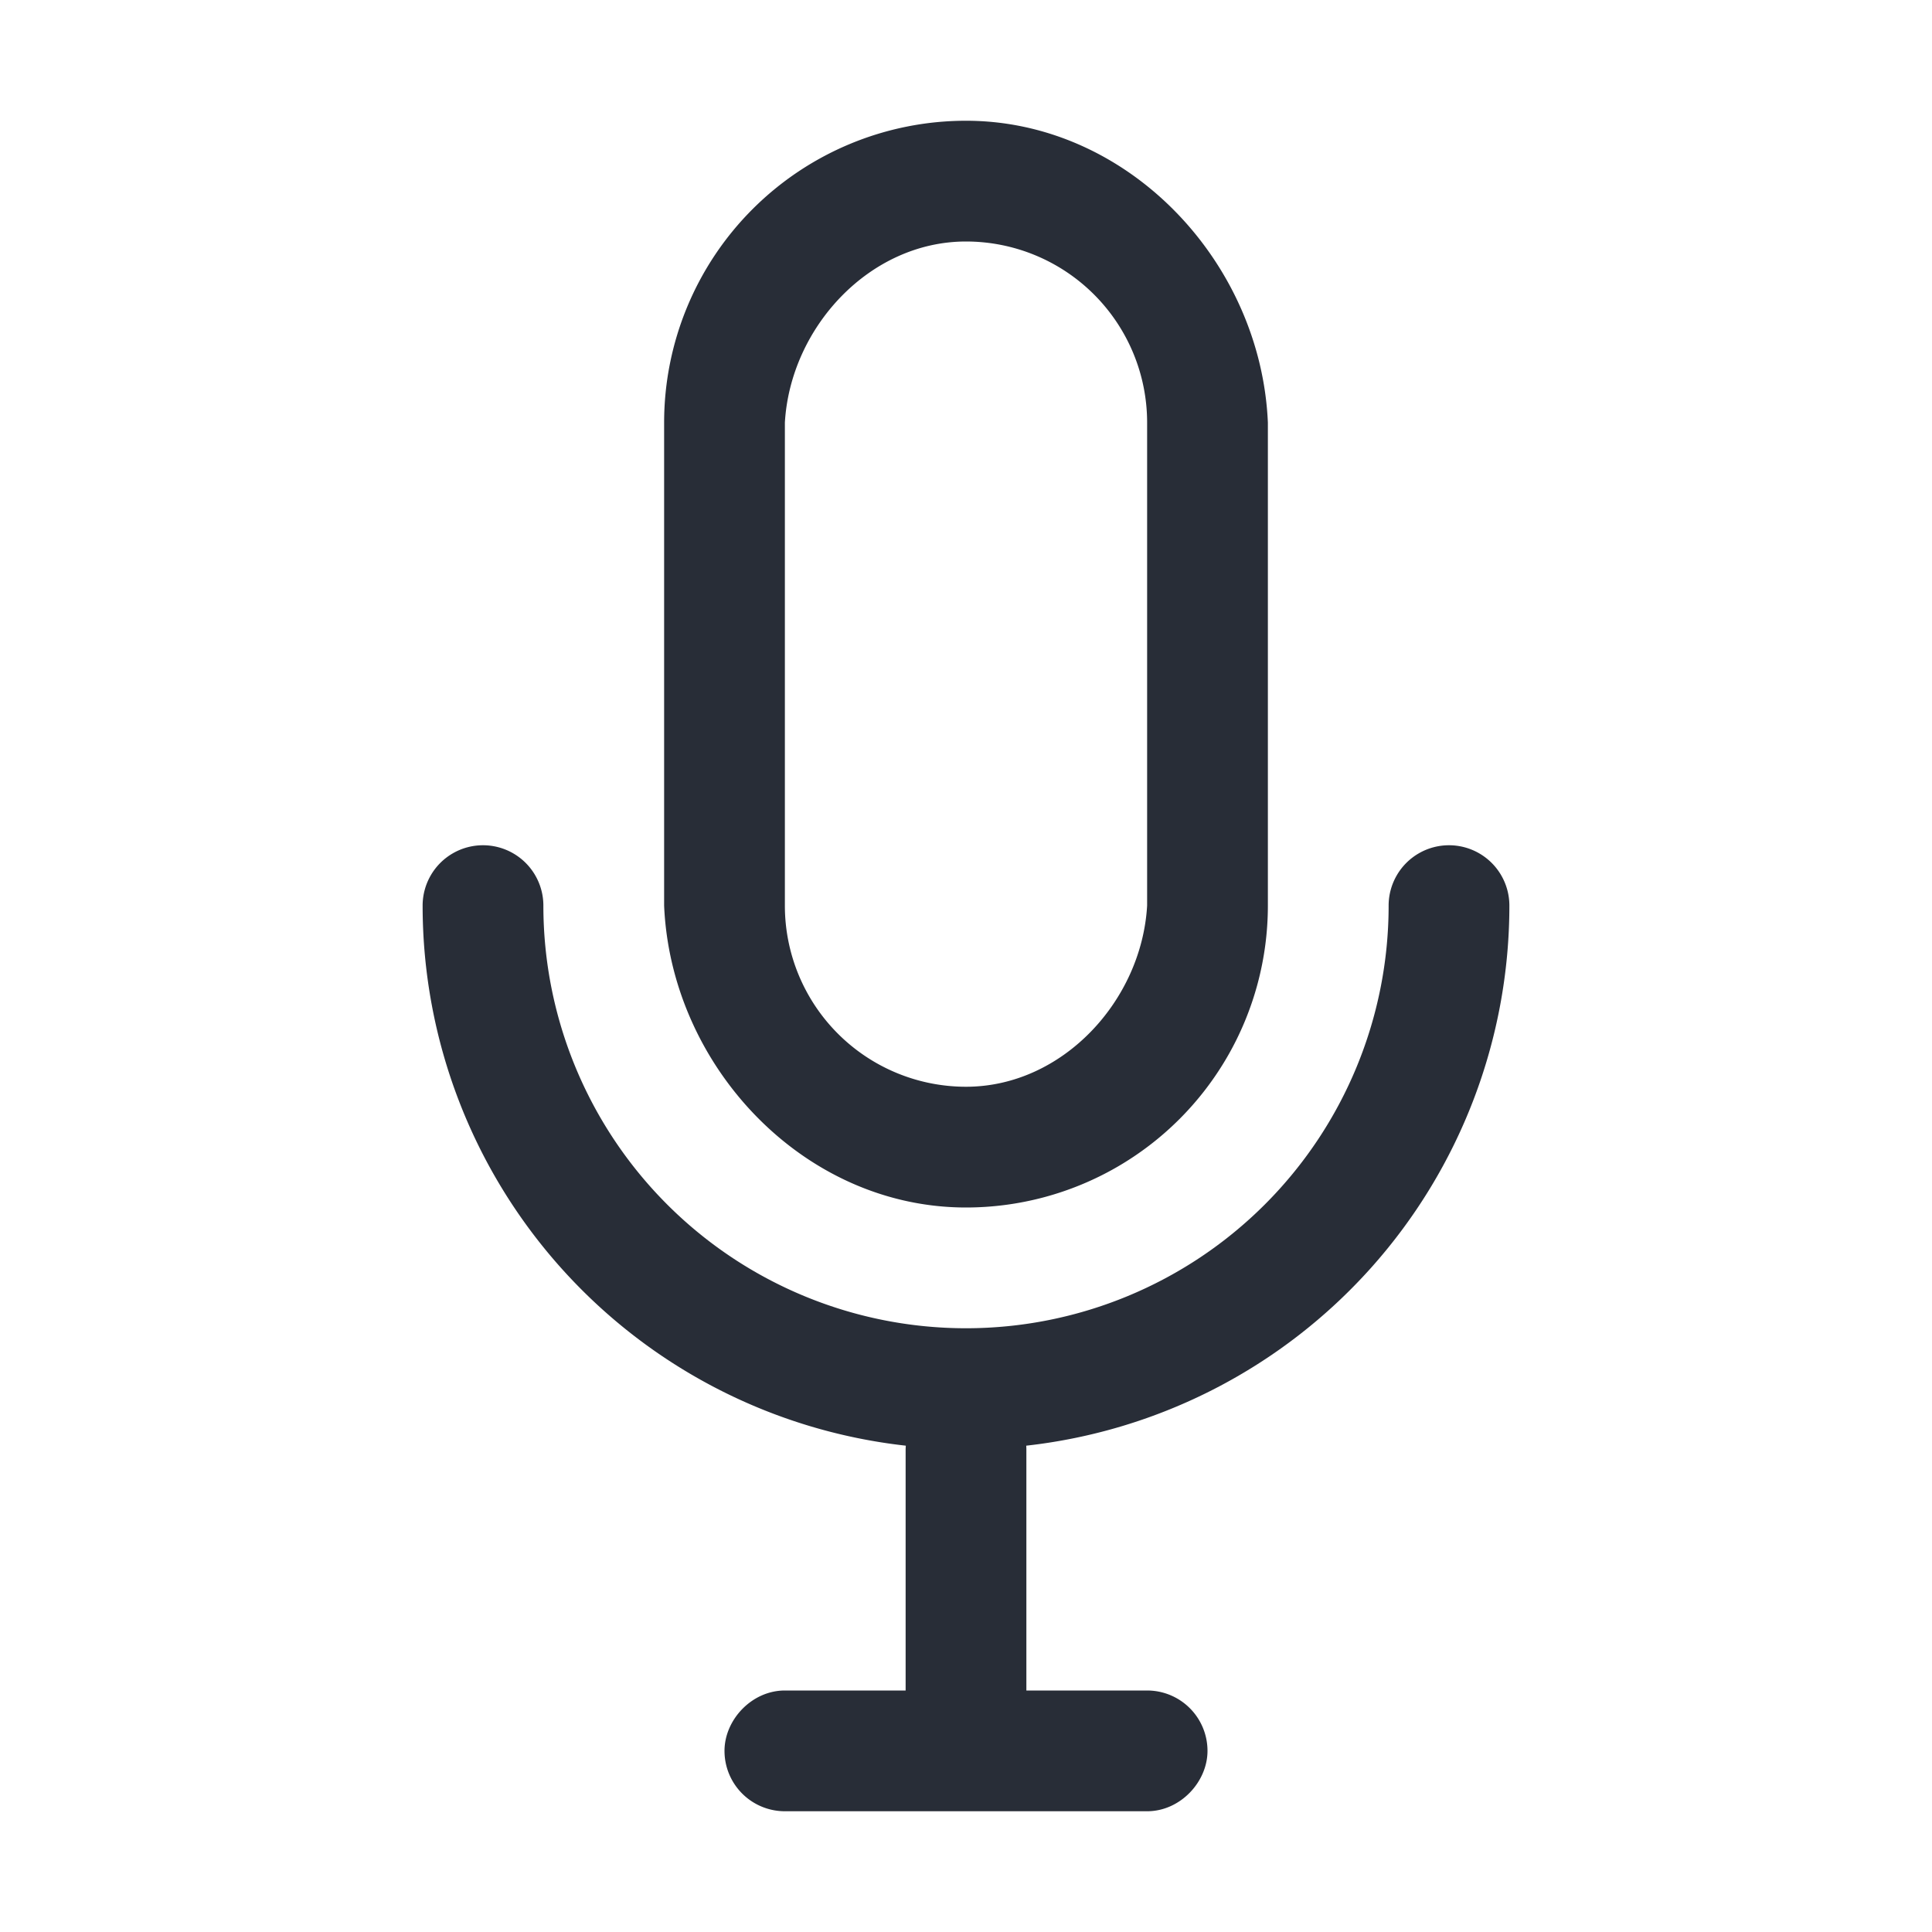 <svg id="icon" height="32" viewBox="0 0 32 32" width="32" xmlns="http://www.w3.org/2000/svg"><path d="m13 30a1 1 0 0 1 -1-1c0-.513.45-1 1-1h2v-4l.003-.055a9.001 9.001 0 0 1 -8.003-8.945 1 1 0 0 1 2 0 7 7 0 0 0 14 0 1 1 0 0 1 2 0 9.001 9.001 0 0 1 -8.002 8.945l.002.055v4h2a1 1 0 0 1 1 1c0 .513-.45 1-1 1zm3-28c2.689 0 4.886 2.34 5 5v8a5 5 0 0 1 -5 5c-2.689 0-4.886-2.34-5-5v-8a5 5 0 0 1 5-5zm0 2c-1.598 0-2.909 1.425-3 3v8a3 3 0 0 0 3 3c1.598 0 2.909-1.425 3-3v-8a3 3 0 0 0 -3-3z" fill="#282d37" style="currentColor" fill-rule="evenodd"/></svg>
